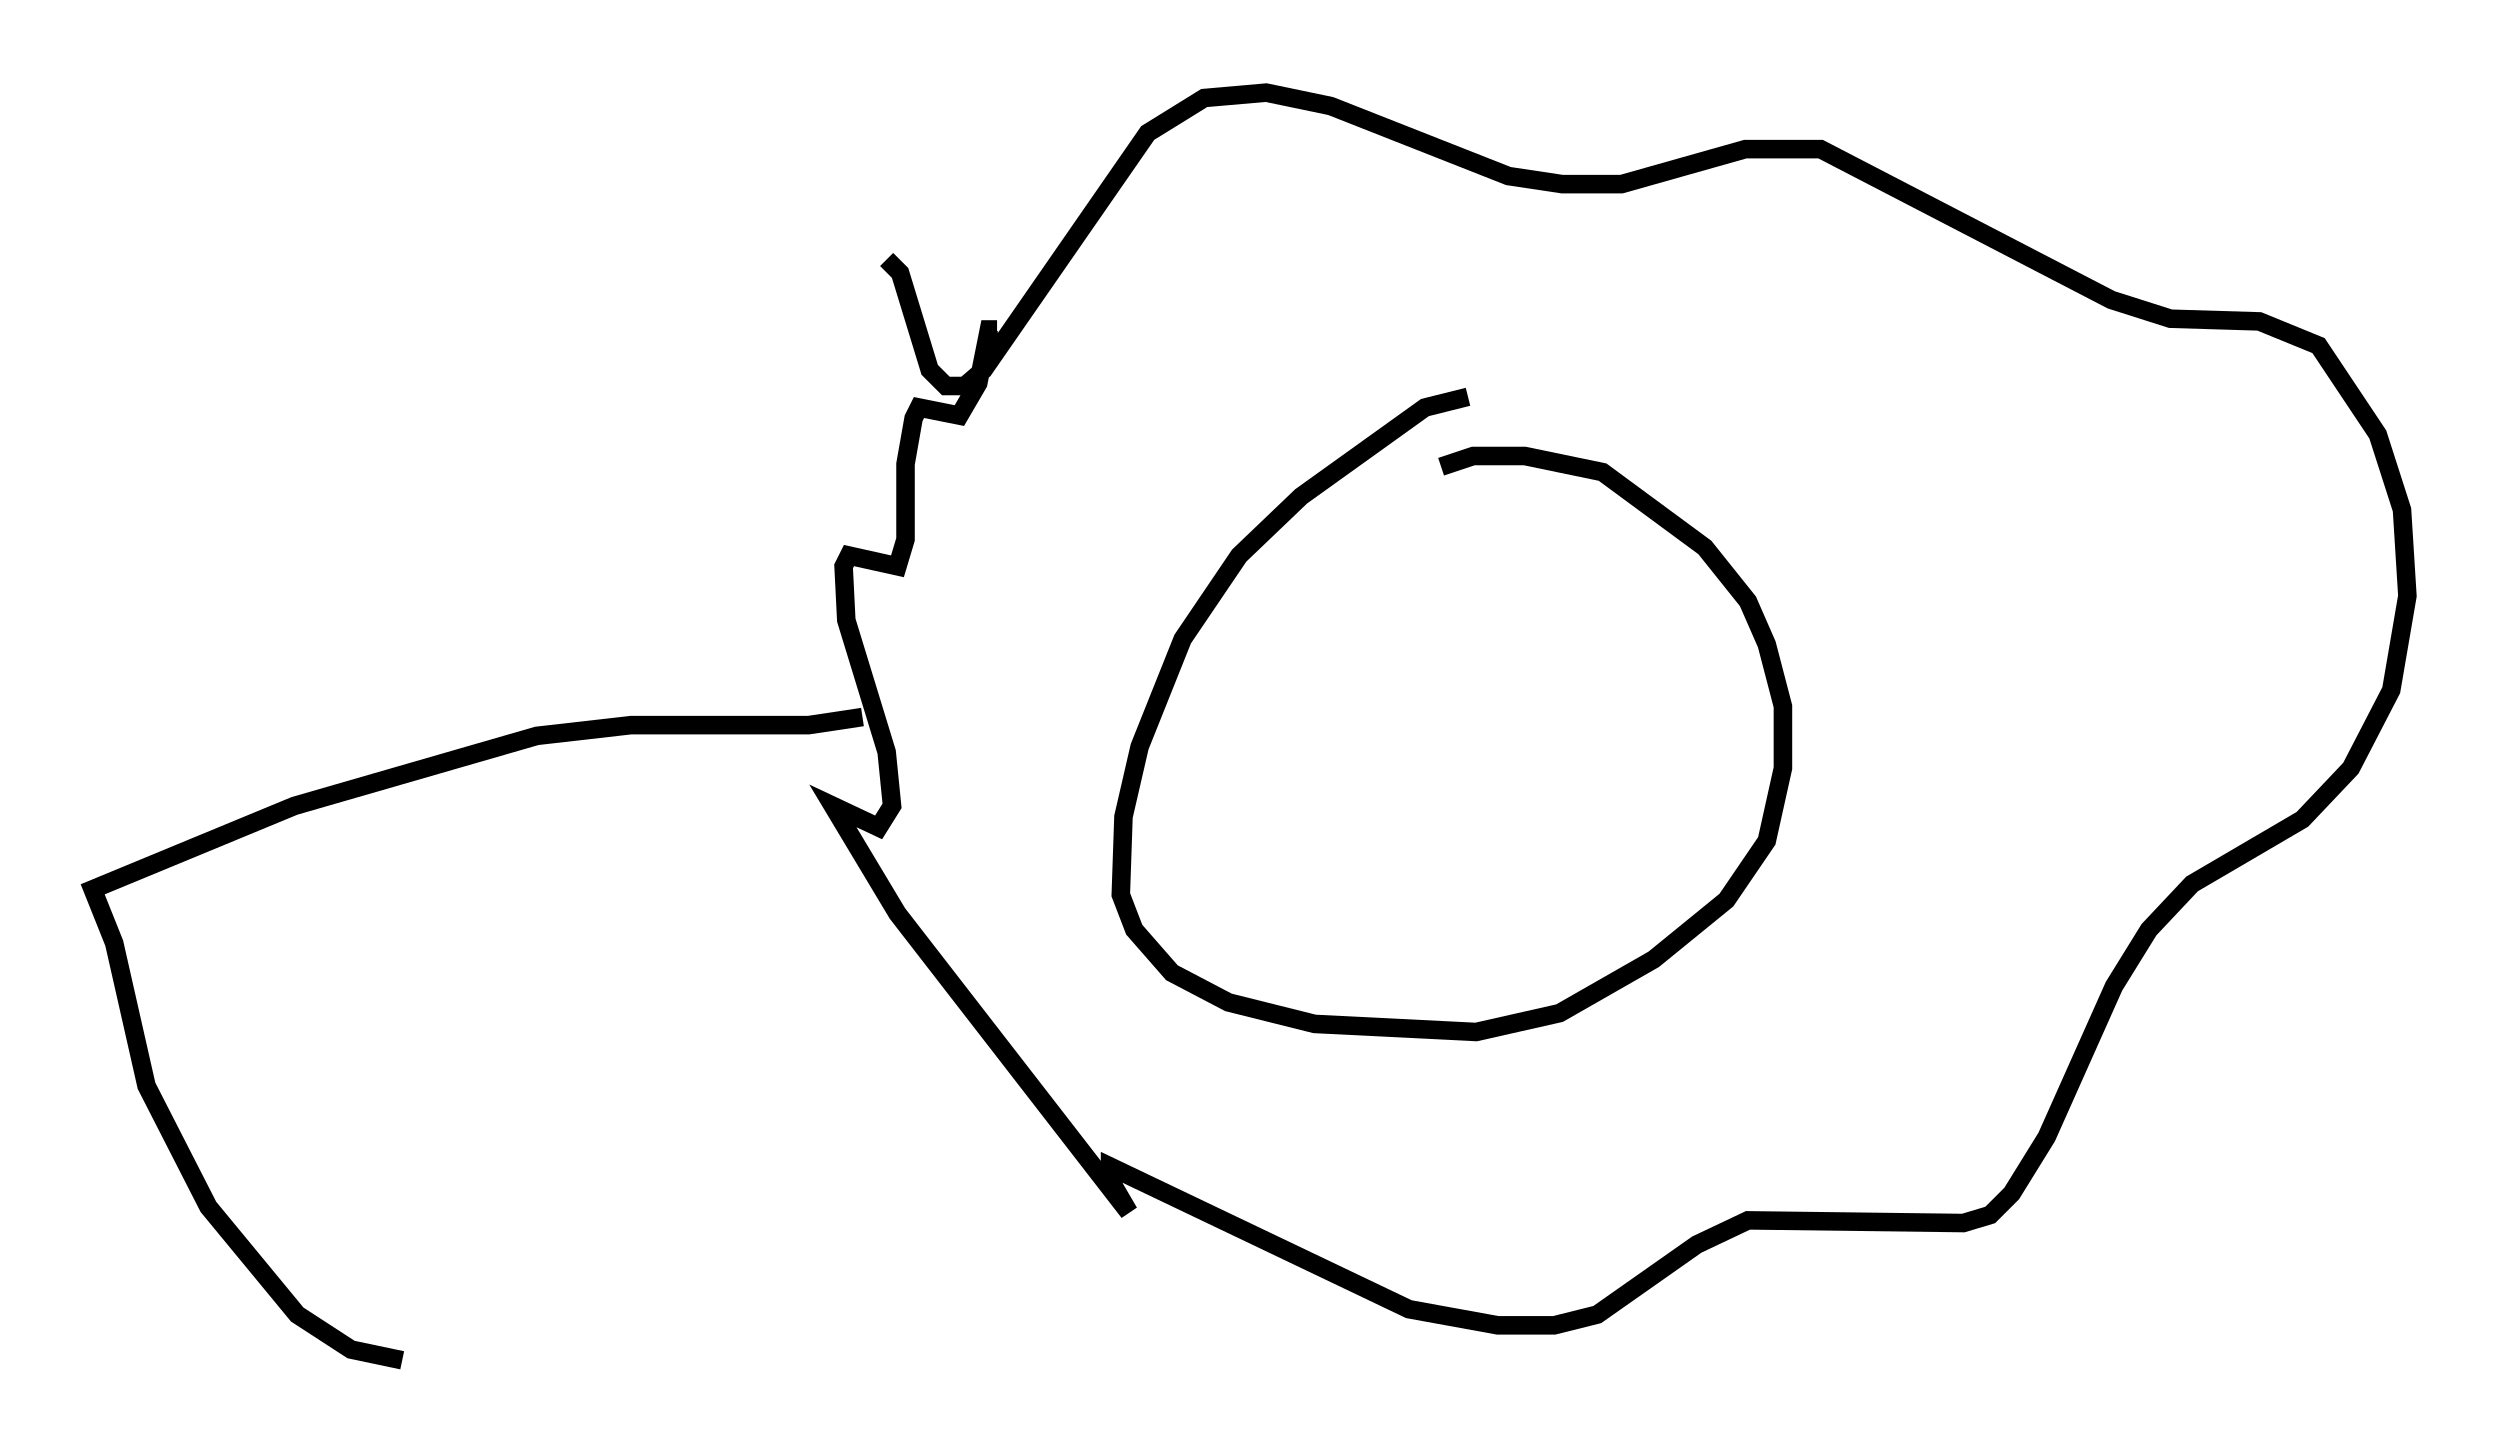 <?xml version="1.0" encoding="utf-8" ?>
<svg baseProfile="full" height="78.413" version="1.1" width="134.916" xmlns="http://www.w3.org/2000/svg" xmlns:ev="http://www.w3.org/2001/xml-events" xmlns:xlink="http://www.w3.org/1999/xlink"><defs /><rect fill="white" height="78.413" width="134.916" x="0" y="0" /><path d="M82.564, 21.413 m-3.341, 0.0 l-2.324, 0.581 -6.682, 4.793 l-3.341, 3.196 -3.05, 4.503 l-2.324, 5.81 -0.872, 3.777 l-0.145, 4.212 0.726, 1.888 l2.034, 2.324 3.05, 1.598 l4.648, 1.162 8.715, 0.436 l4.503, -1.017 5.084, -2.905 l3.922, -3.196 2.179, -3.196 l0.872, -3.922 0.0, -3.341 l-0.872, -3.341 -1.017, -2.324 l-2.324, -2.905 -5.52, -4.067 l-4.212, -0.872 -2.76, 0.0 l-1.743, 0.581 m-29.922, -11.184 l0.726, 0.726 1.598, 5.229 l0.872, 0.872 1.017, 0.0 l1.017, -0.872 8.86, -12.782 l3.05, -1.888 3.341, -0.291 l3.486, 0.726 9.587, 3.777 l2.905, 0.436 3.196, 0.0 l6.682, -1.888 4.067, 0.0 l15.687, 8.134 3.196, 1.017 l4.793, 0.145 3.196, 1.307 l3.196, 4.793 1.307, 4.067 l0.291, 4.648 -0.872, 5.084 l-2.179, 4.212 -2.615, 2.76 l-5.955, 3.486 -2.324, 2.469 l-1.888, 3.05 -3.631, 8.134 l-1.888, 3.05 -1.162, 1.162 l-1.453, 0.436 -11.62, -0.145 l-2.76, 1.307 -5.374, 3.777 l-2.324, 0.581 -3.05, 0.0 l-4.793, -0.872 -16.123, -7.698 l0.0, 0.726 1.017, 1.743 l-12.492, -16.123 -3.486, -5.81 l2.469, 1.162 0.726, -1.162 l-0.291, -2.905 -2.179, -7.117 l-0.145, -2.905 0.291, -0.581 l2.615, 0.581 0.436, -1.453 l0.0, -4.067 0.436, -2.469 l0.291, -0.581 2.179, 0.436 l1.017, -1.743 0.581, -2.905 l0.436, 0.0 m-7.263, 20.916 l-2.905, 0.436 -9.587, 0.0 l-5.084, 0.581 -13.073, 3.777 l-10.894, 4.503 1.162, 2.905 l1.743, 7.698 3.341, 6.536 l4.793, 5.81 2.905, 1.888 l2.76, 0.581 " fill="none" stroke="black" stroke-width="1" /></svg>
